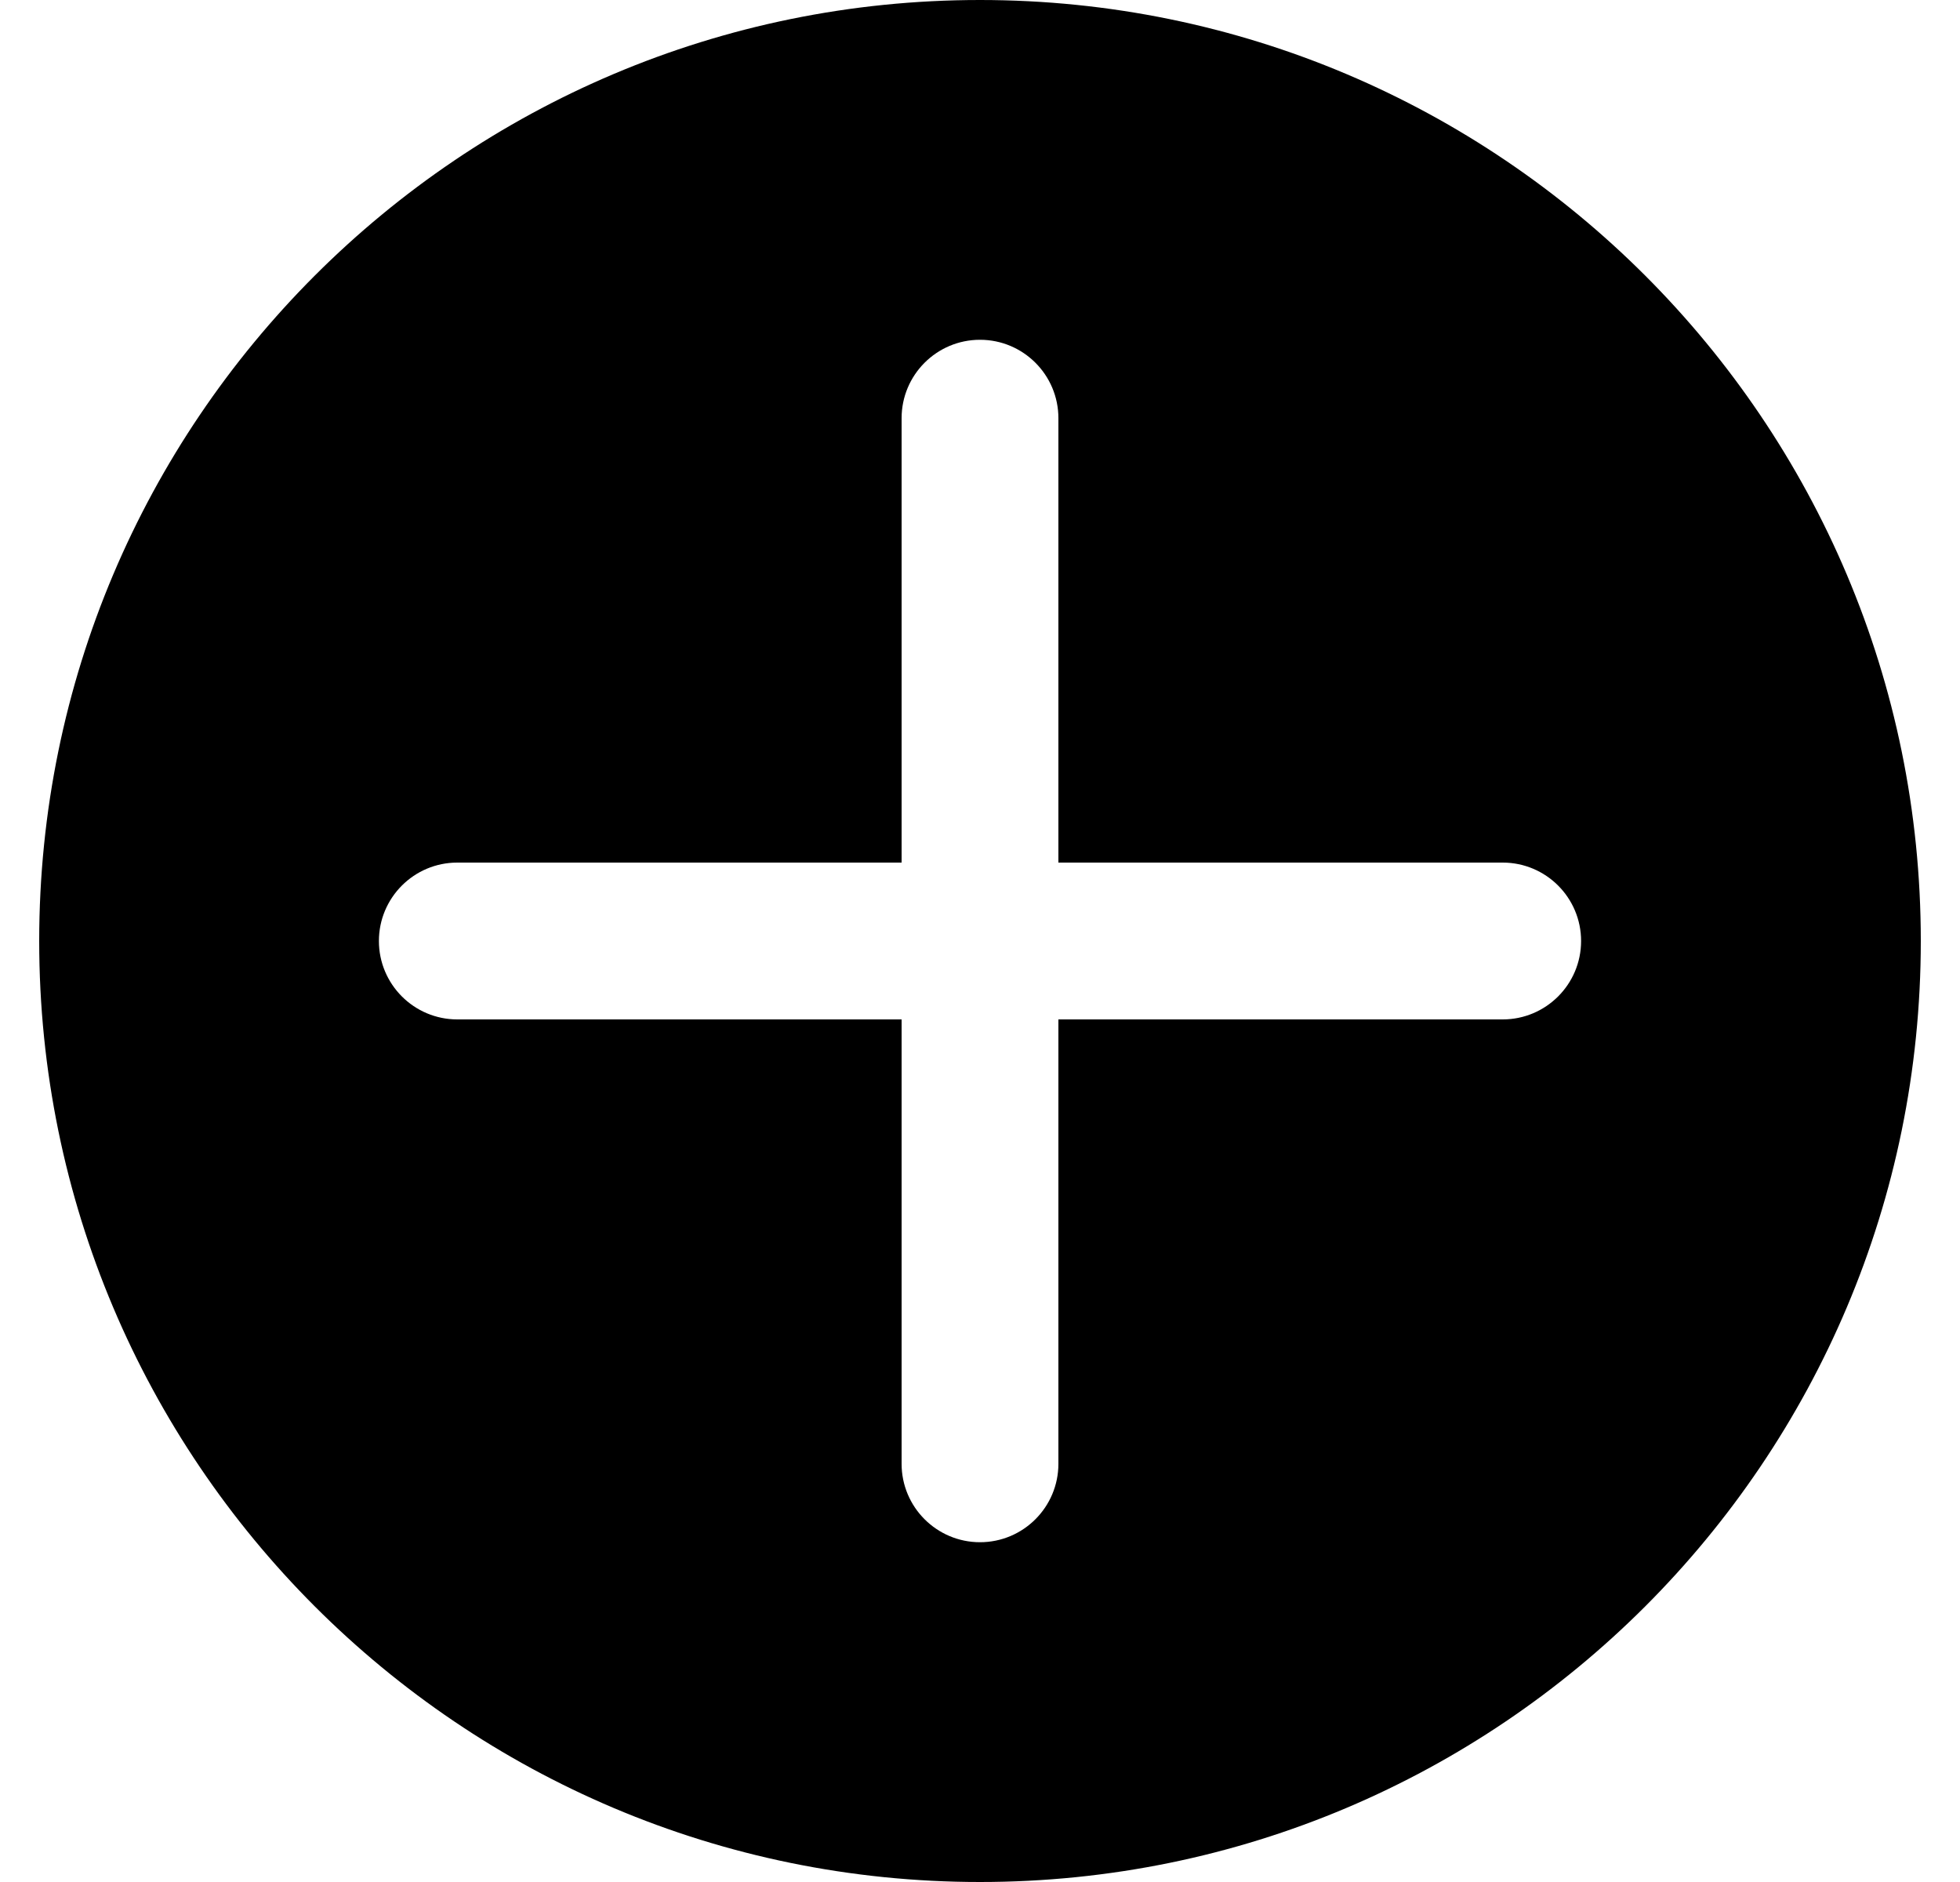 <svg width="25" height="24" viewBox="0 0 25 24" fill="none" xmlns="http://www.w3.org/2000/svg">
<path id="Subtract" fill-rule="evenodd" clip-rule="evenodd" d="M24.5 12C24.5 18.627 19.127 24 12.5 24C5.873 24 0.5 18.627 0.5 12C0.5 5.373 5.873 0 12.5 0C19.127 0 24.5 5.373 24.5 12ZM12.5 19.667C11.948 19.667 11.5 19.219 11.5 18.667V13H5.833C5.281 13 4.833 12.552 4.833 12C4.833 11.448 5.281 11 5.833 11H11.5V5.333C11.5 4.781 11.948 4.333 12.5 4.333C13.052 4.333 13.5 4.781 13.5 5.333V11H19.167C19.719 11 20.167 11.448 20.167 12C20.167 12.552 19.719 13 19.167 13H13.5V18.667C13.5 19.219 13.052 19.667 12.5 19.667Z" fill="currentColor"/>
</svg>
